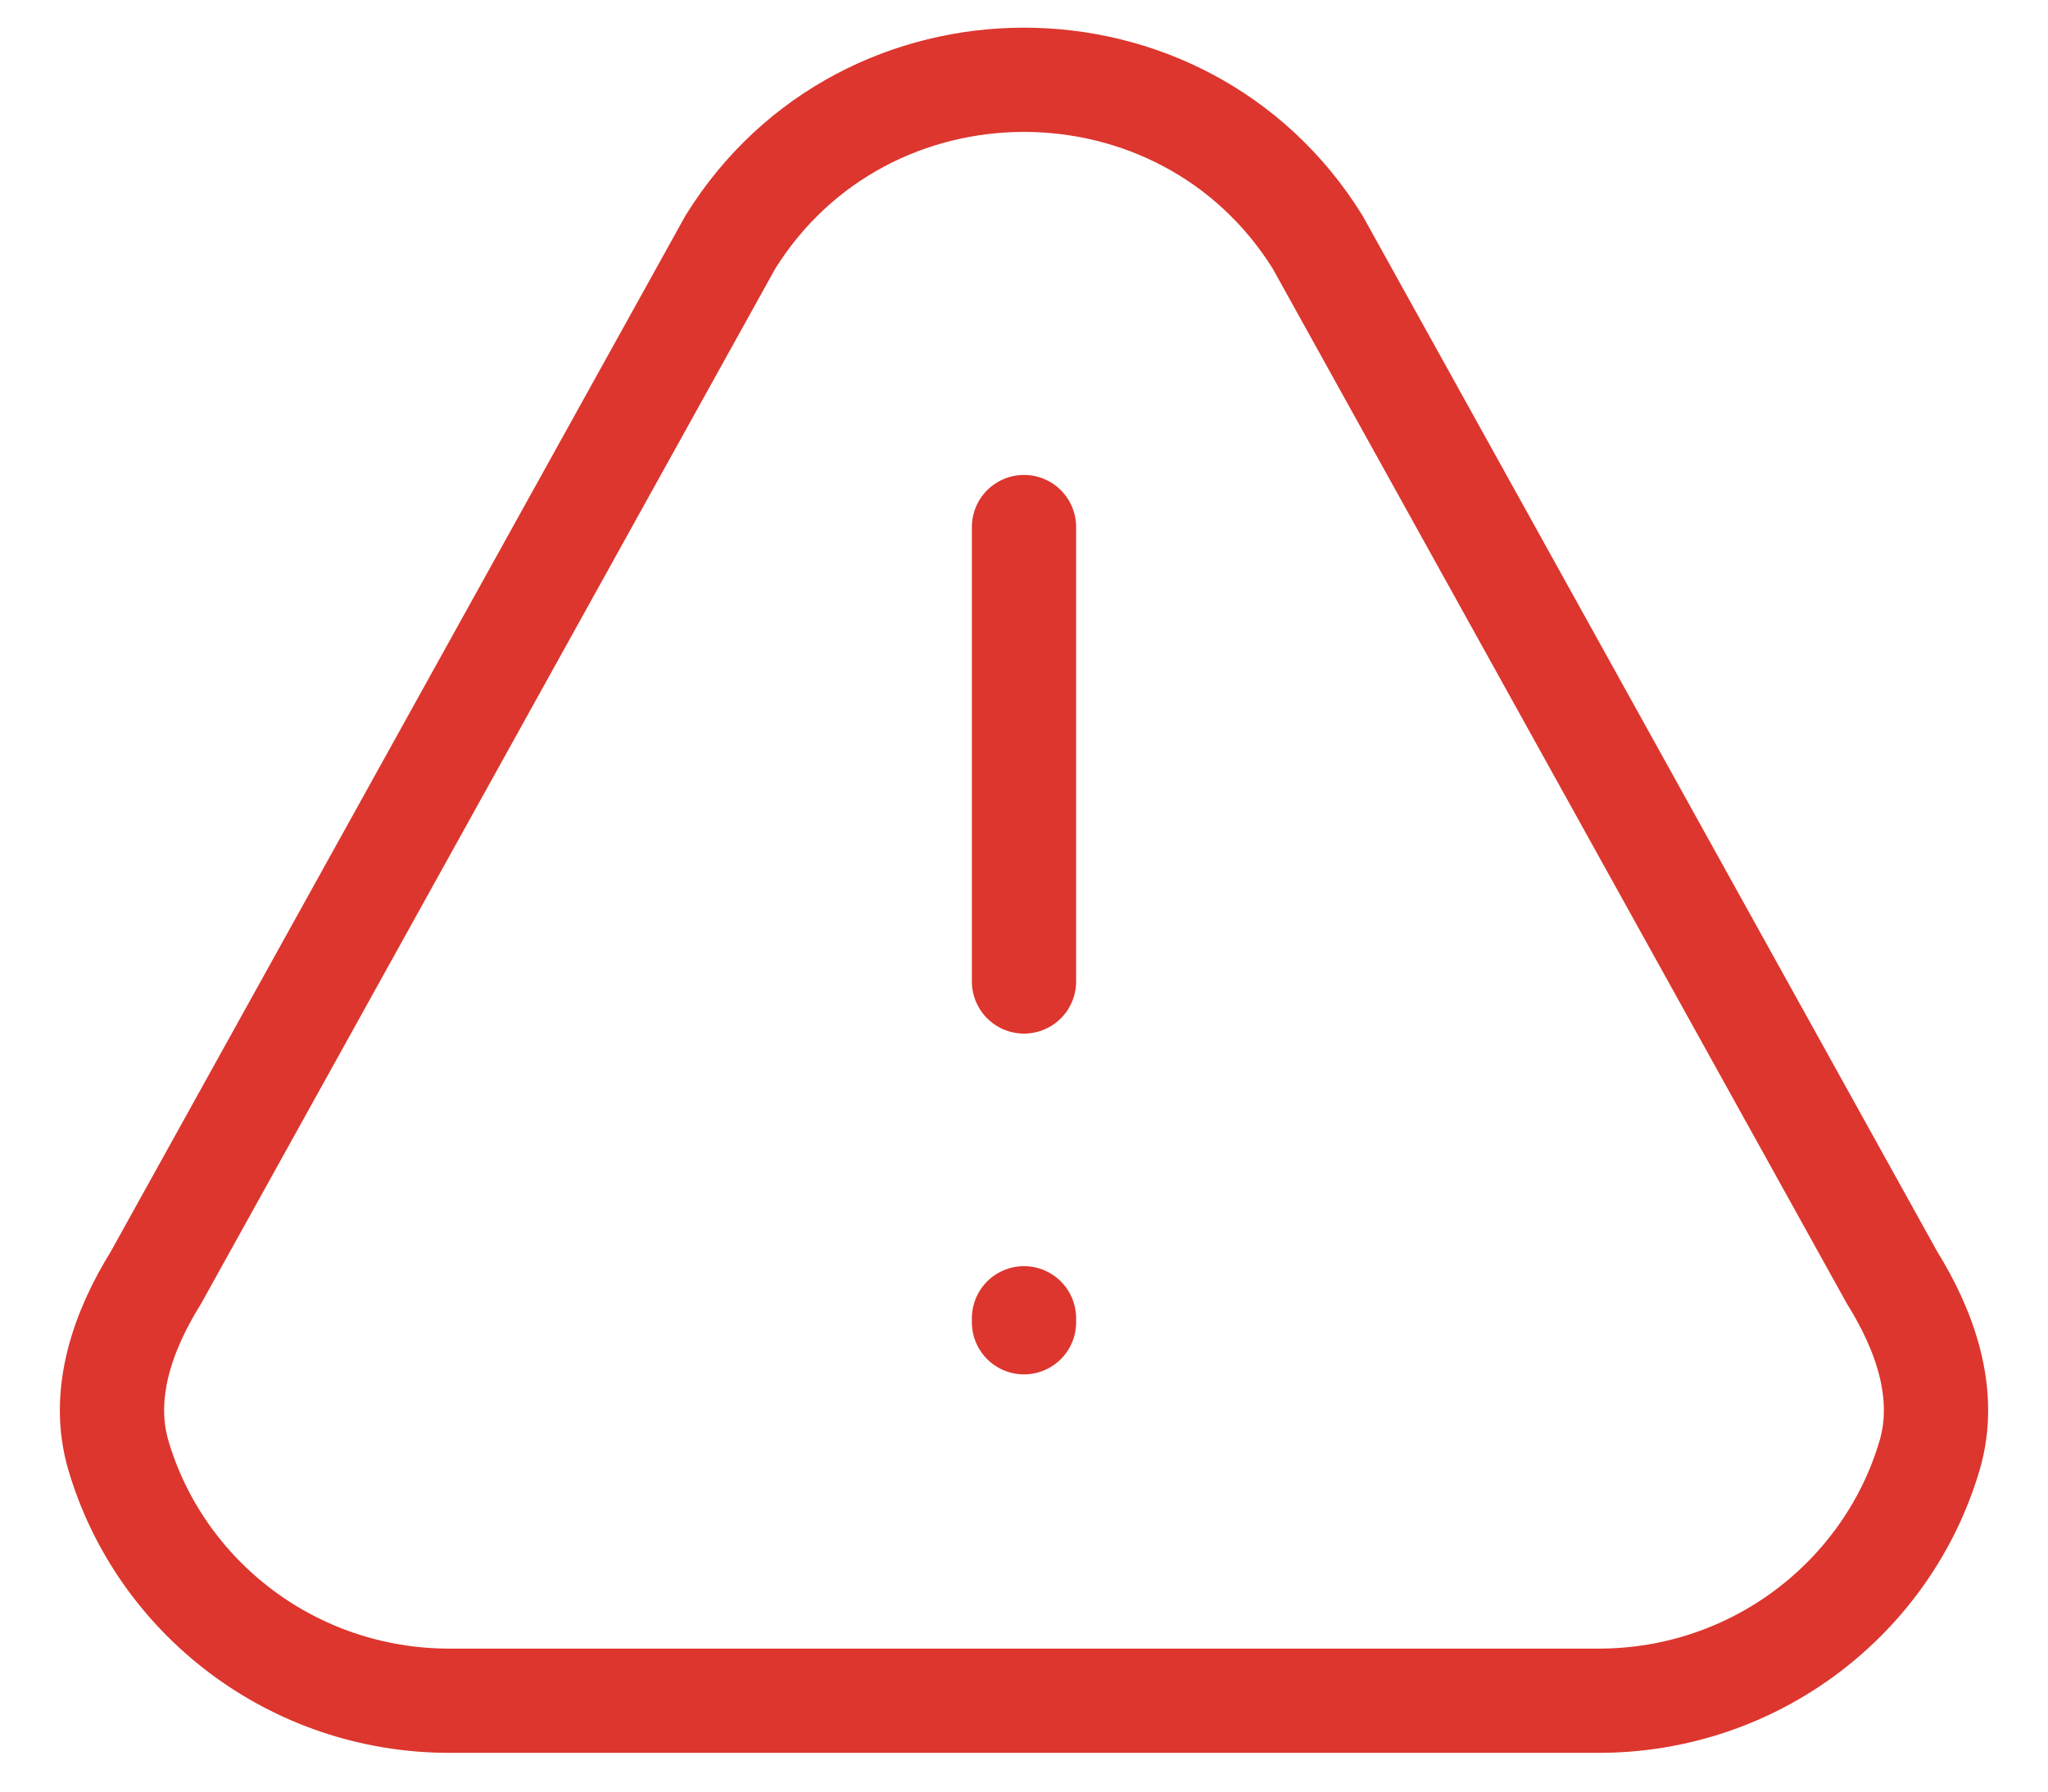 <svg width="32" height="28" viewBox="0 0 32 28" fill="none" xmlns="http://www.w3.org/2000/svg">
<path id="Icon" d="M16 15.339V8.237M16 20.603V20.665M24.977 26.58H7.023C4.57 26.58 2.5 24.959 1.849 22.742C1.571 21.795 1.913 20.809 2.435 19.97L11.413 3.782C13.516 0.402 18.484 0.402 20.587 3.782L29.565 19.97C30.087 20.809 30.429 21.795 30.151 22.742C29.5 24.959 27.43 26.58 24.977 26.58Z" stroke="#DC362E" stroke-width="1.629" stroke-linecap="round" stroke-linejoin="round"/>
</svg>
